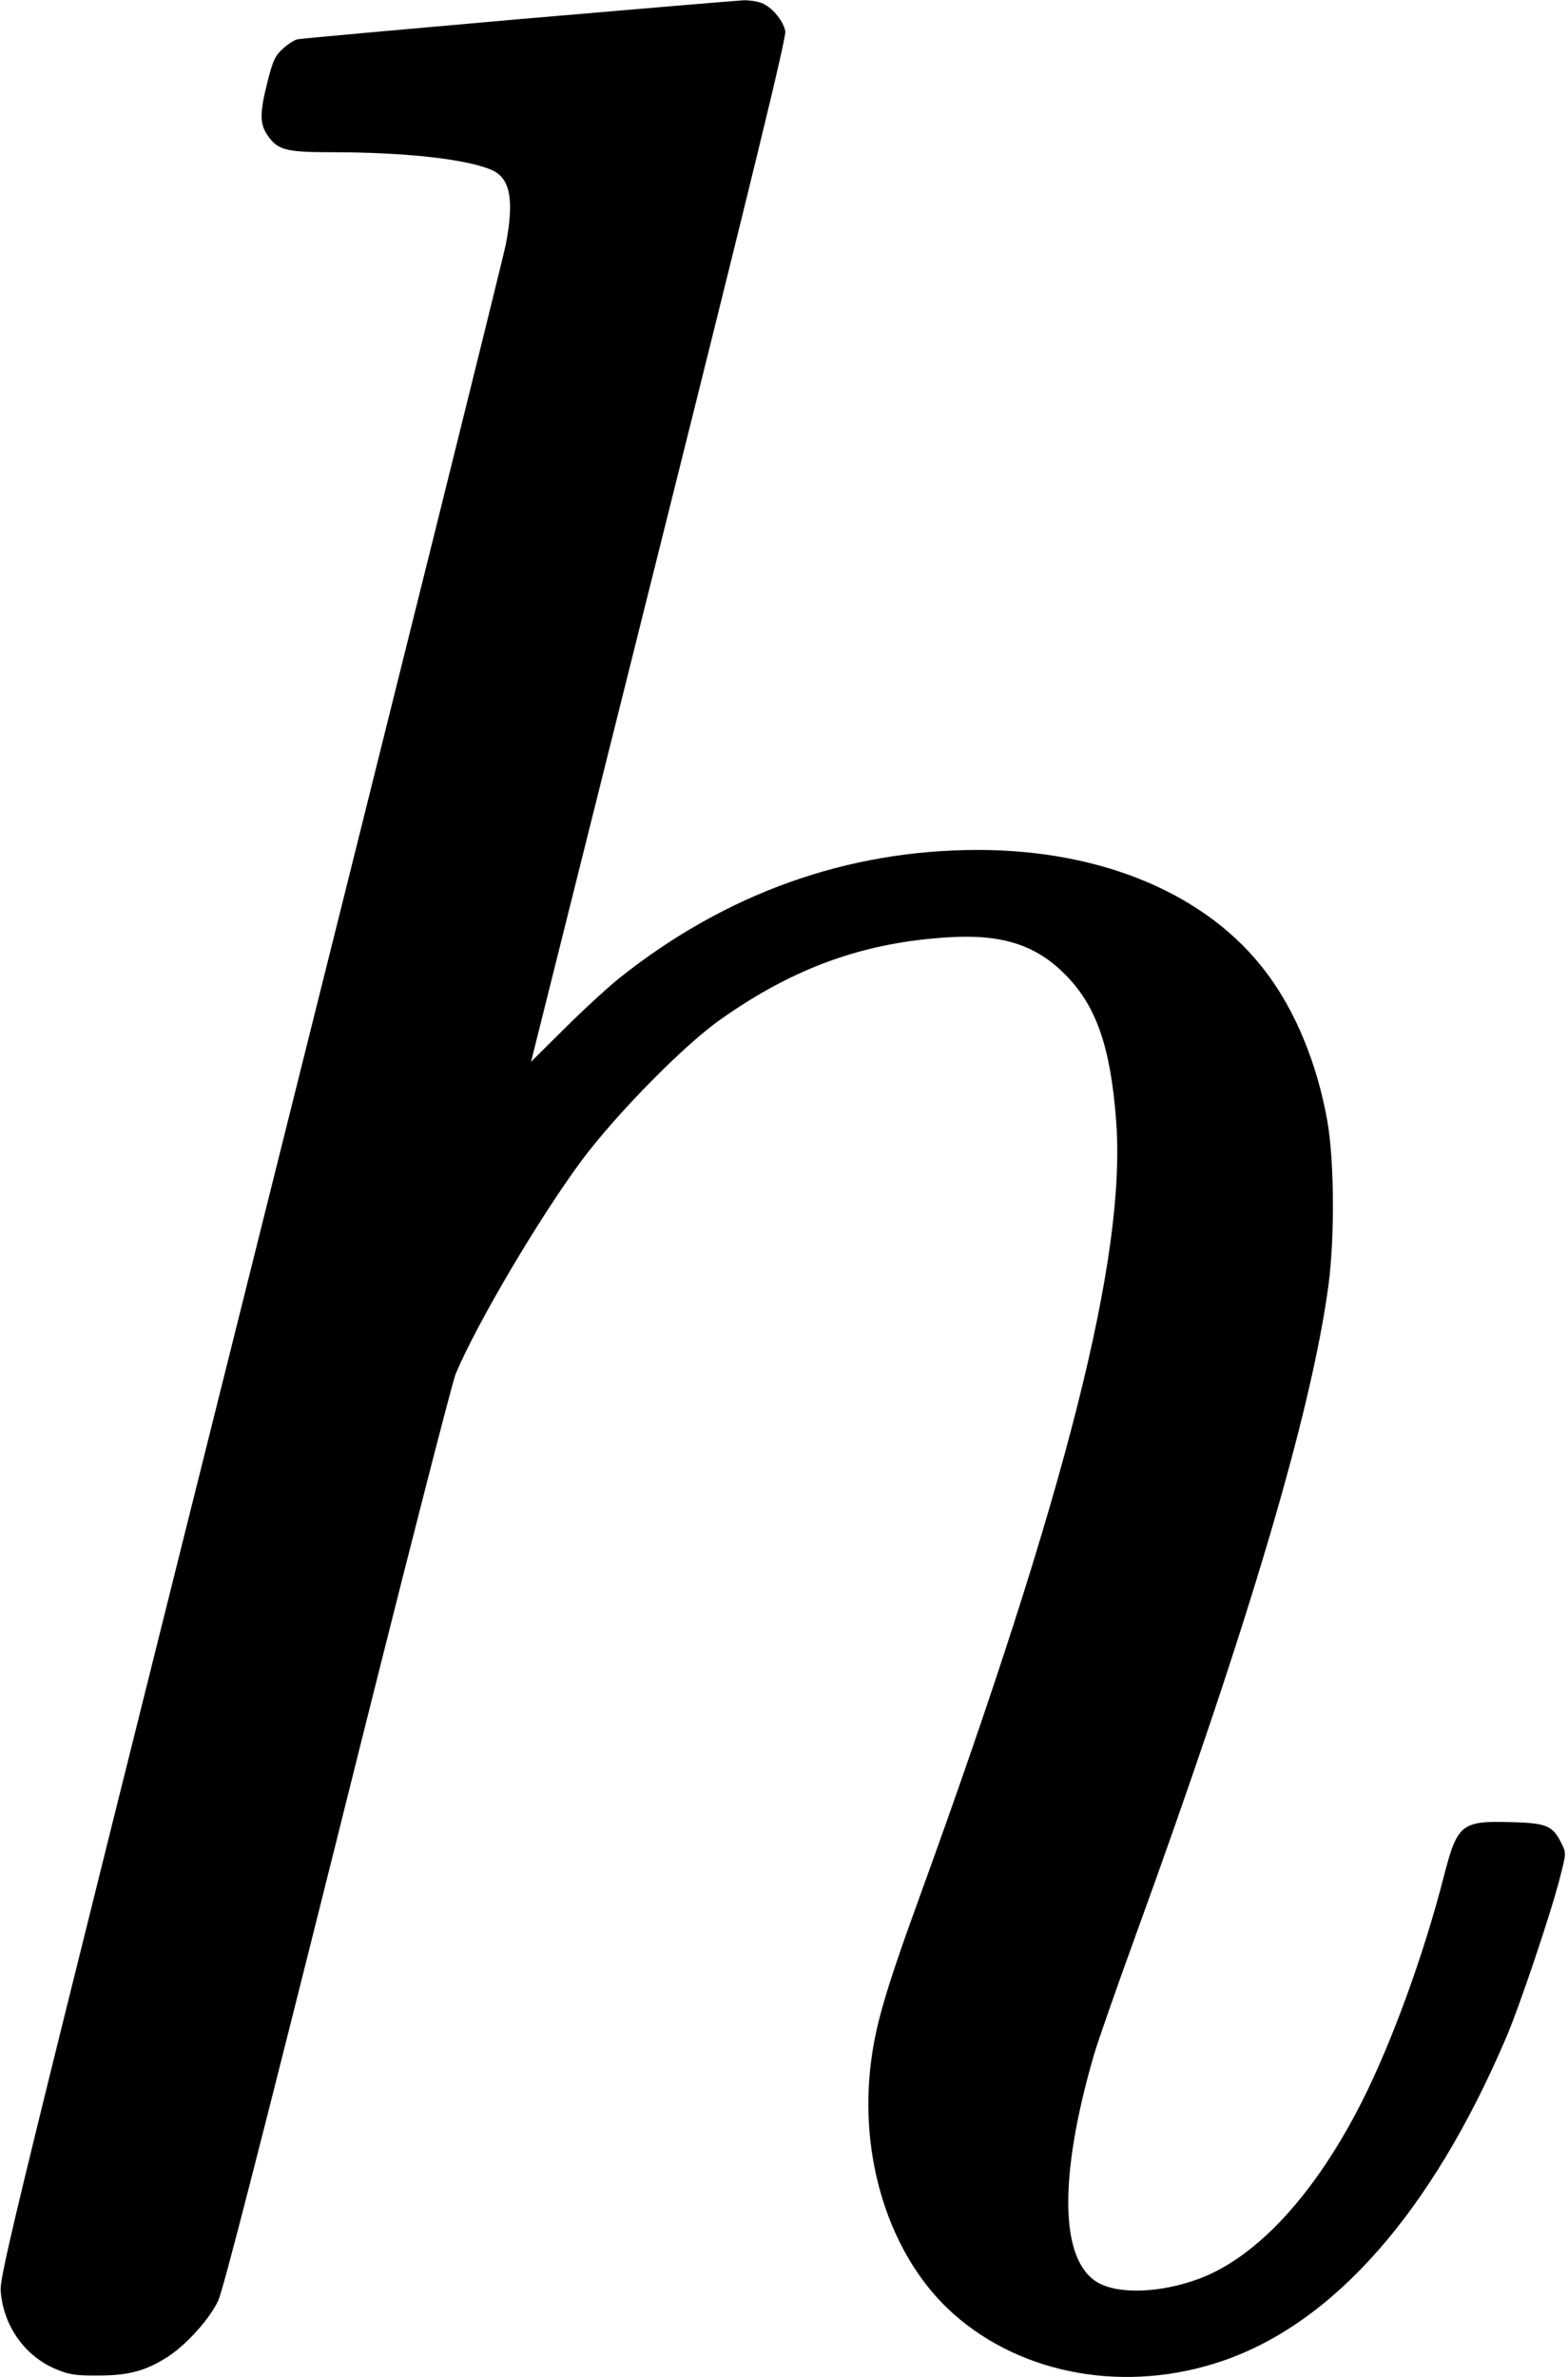 <?xml version="1.0" standalone="no"?>
<!DOCTYPE svg PUBLIC "-//W3C//DTD SVG 20010904//EN"
 "http://www.w3.org/TR/2001/REC-SVG-20010904/DTD/svg10.dtd">
<svg version="1.0" xmlns="http://www.w3.org/2000/svg"
 width="618pt" height="937pt" viewBox="0 0 618 937"
 preserveAspectRatio="xMidYMid meet">
<g transform="translate(0,937) scale(0.1,-0.1)"
fill="#000000" stroke="none">
<path d="M2040 9294 c-465 -41 -855 -76 -868 -79 -13 -3 -39 -20 -58 -38 -30
-27 -39 -47 -59 -127 -31 -121 -32 -167 -2 -211 40 -60 71 -69 252 -69 293 0
534 -27 633 -70 73 -32 89 -117 56 -291 -8 -46 -461 -1866 -1006 -4044 -944
-3775 -990 -3963 -985 -4027 11 -139 99 -260 225 -309 47 -19 75 -23 162 -22
117 0 186 19 270 73 74 47 167 151 200 222 20 44 164 605 470 1828 242 971
452 1792 466 1825 85 202 331 618 498 843 136 182 402 453 546 554 291 206
570 305 904 324 206 12 340 -31 454 -147 123 -123 179 -286 201 -575 41 -533
-195 -1464 -774 -3059 -141 -388 -179 -521 -196 -687 -38 -375 90 -747 330
-959 273 -242 682 -313 1058 -185 440 150 825 587 1118 1272 54 125 182 506
215 640 23 90 23 91 4 129 -34 69 -59 80 -198 83 -197 6 -212 -7 -266 -216
-78 -305 -205 -654 -323 -887 -184 -363 -413 -612 -642 -697 -151 -56 -318
-62 -399 -14 -149 87 -154 415 -15 895 17 58 91 269 164 470 444 1222 693
2060 761 2566 25 191 23 492 -5 649 -40 224 -125 431 -241 584 -230 306 -644
482 -1136 482 -515 0 -994 -171 -1414 -506 -47 -38 -144 -127 -216 -199 l-131
-130 504 2015 c371 1483 503 2024 498 2047 -7 38 -46 88 -86 108 -15 8 -50 14
-76 14 -26 -1 -428 -35 -893 -75z"/>
</g>
</svg>
